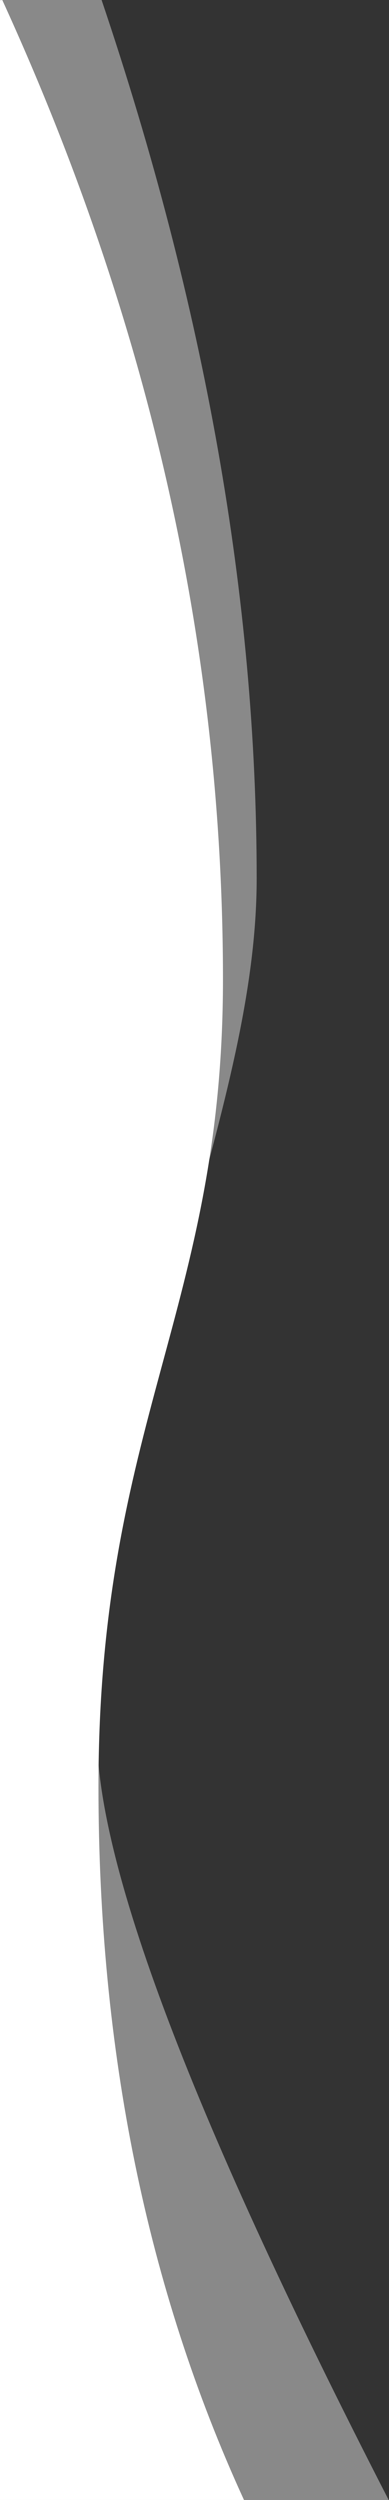 <?xml version="1.0" encoding="UTF-8"?>
<svg width="162px" height="1039px" viewBox="0 0 162 1039" version="1.1" xmlns="http://www.w3.org/2000/svg">
  <rect x="0" y="0" width="162" height="1039" fill="#333333" stroke="none"/>
  <!-- Generator: Sketch 60.1 (88133) - https://sketch.com -->
  <title>Group 9</title>
  <desc>Created with Sketch.</desc>
  <g id="Page-1" stroke="none" stroke-width="1" fill="none" fill-rule="evenodd">
    <g id="Group-9" fill="#FFFFFF">
      <path
        d="M106.894,365.107 C106.894,459.285 51.175,559.163 40.642,714.315 C37.075,766.849 77.484,875.077 161.868,1038.996 L100.433,1039 L0,1026.746 L0,0 L42.31,0.001 C85.366,127.37 106.894,249.072 106.894,365.107 Z"
        id="Combined-Shape" opacity="0.424"></path>
      <path
        d="M0.947,0 C62.219,133.705 92.854,269.407 92.854,407.107 C92.854,543.81 41.006,591.464 41.006,742.495 C41.006,852.252 61.208,951.087 101.612,1039.001 L0,1039 L0,0.09 L0.947,0 Z"
        id="Combined-Shape"></path>
    </g>
  </g>
</svg>
